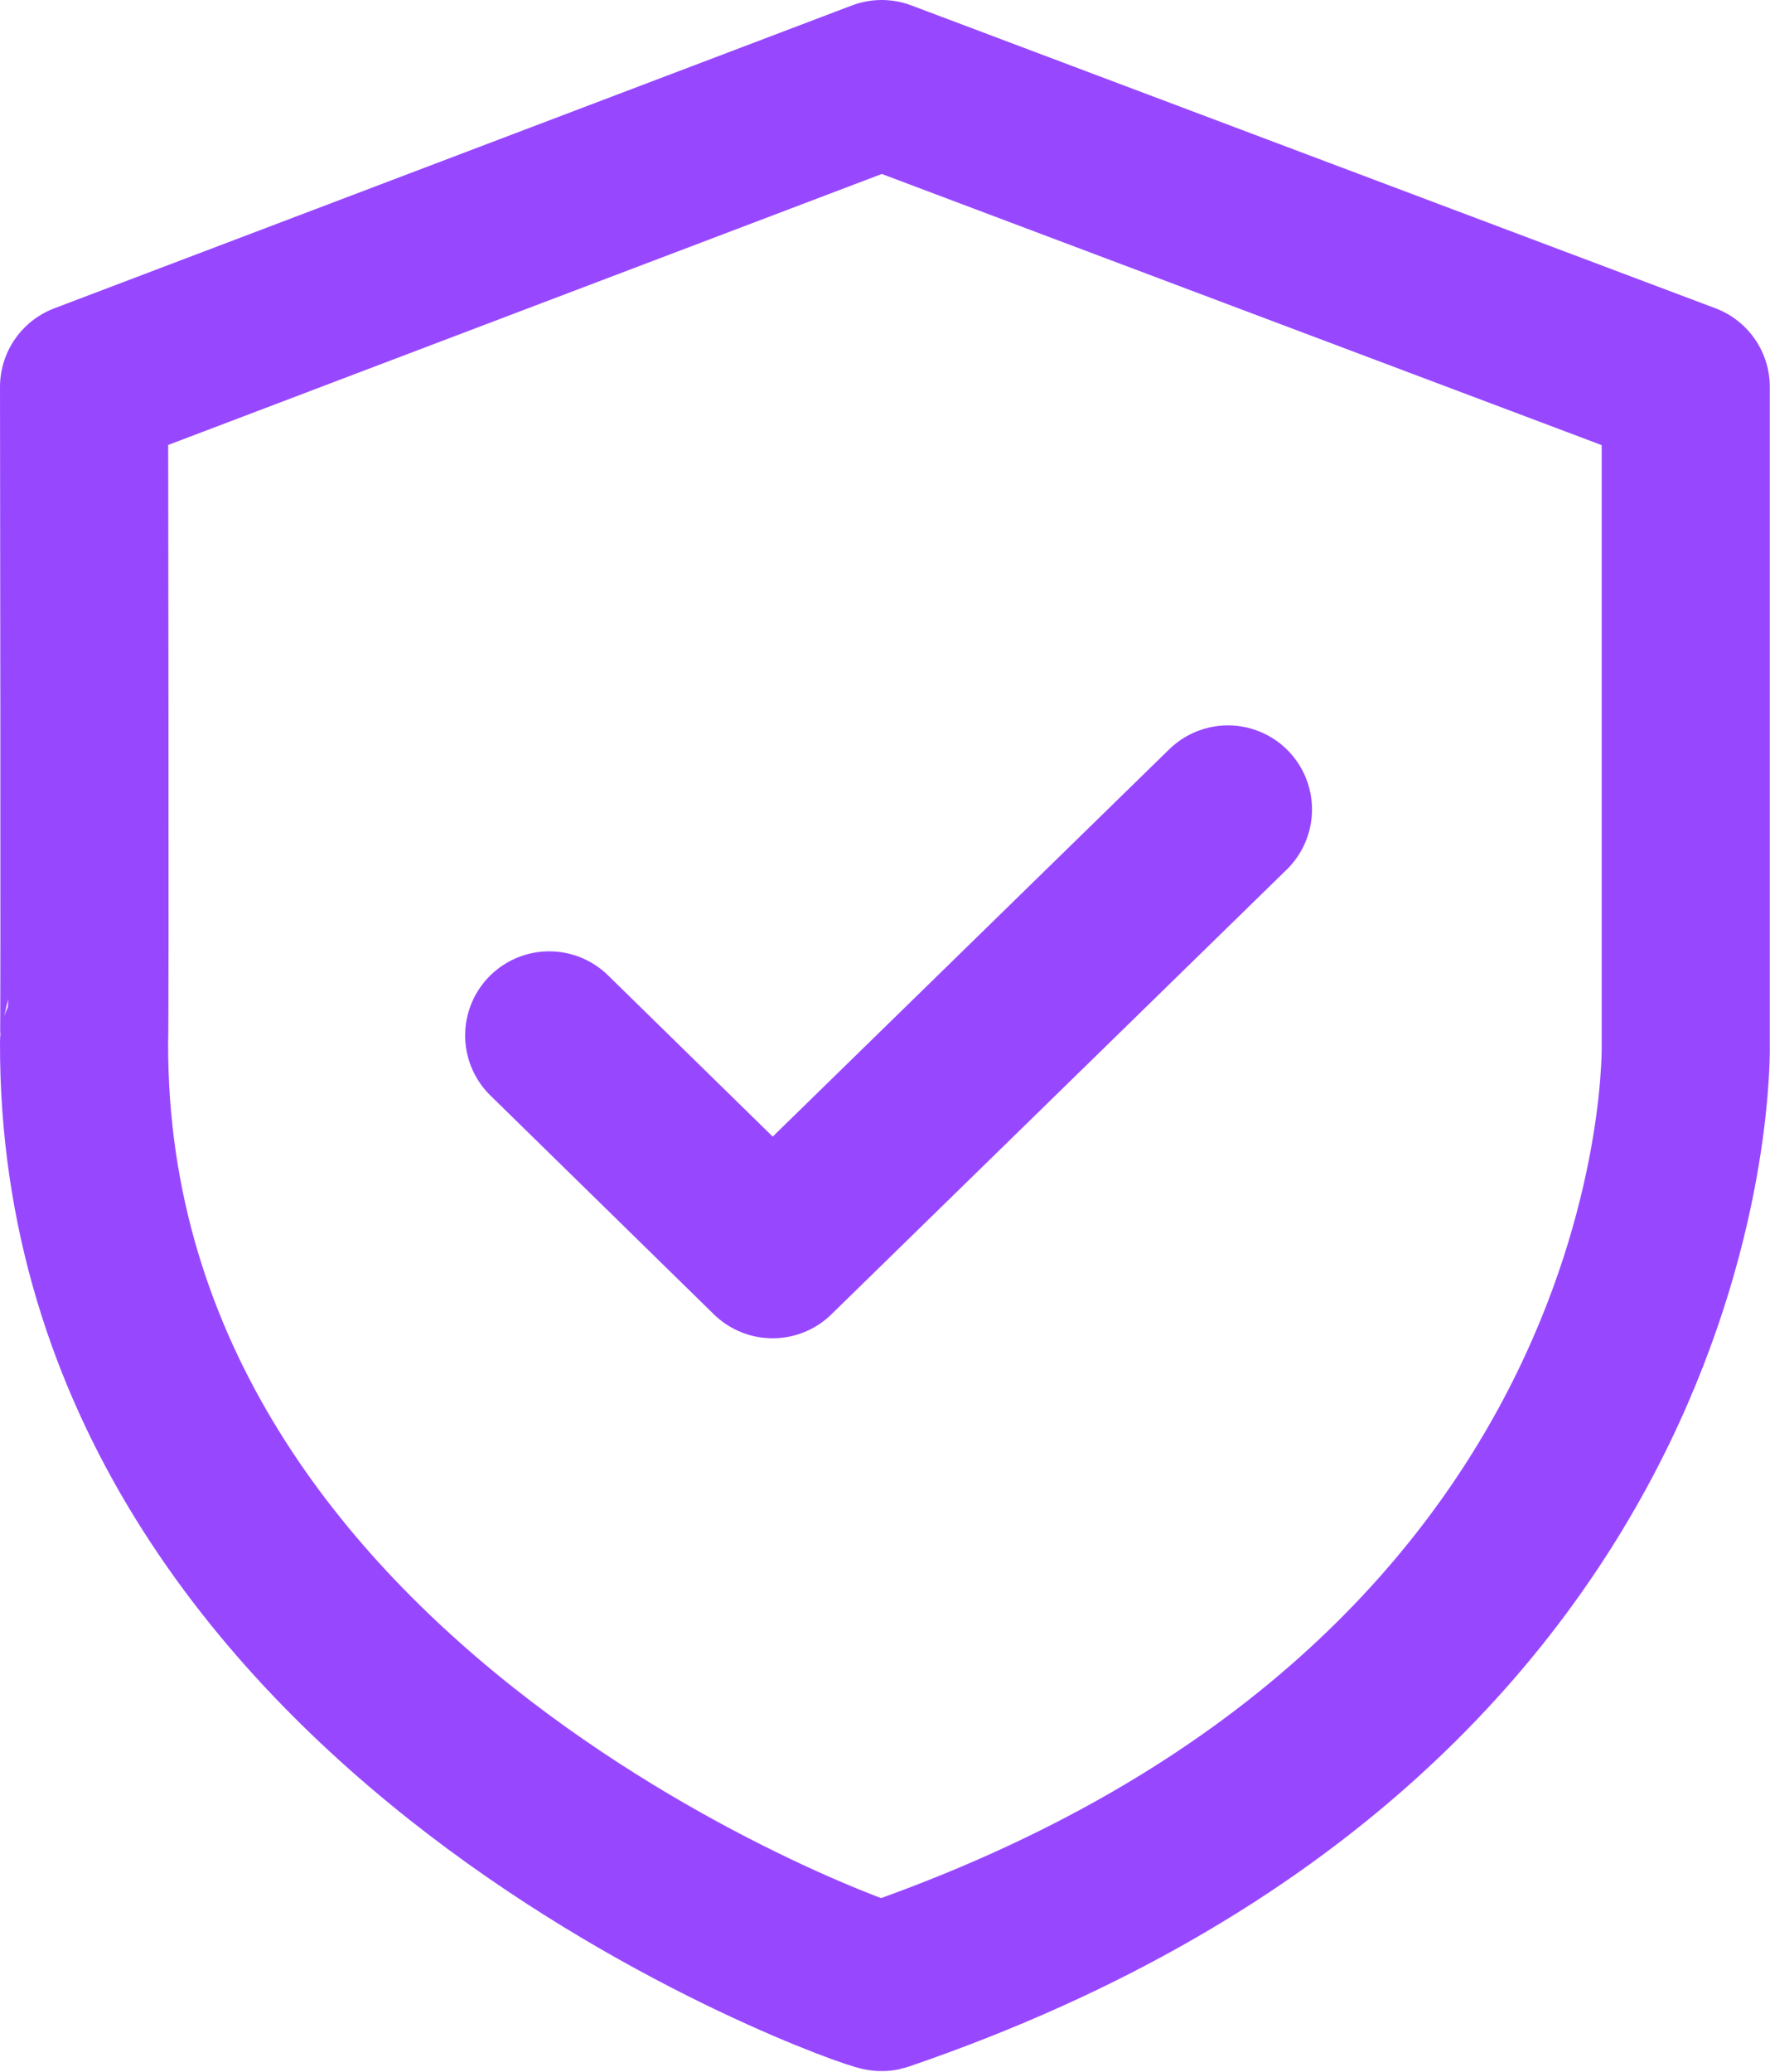 <svg xmlns="http://www.w3.org/2000/svg" width="28.425" height="33.268" viewBox="0 0 28.425 33.268">
  <g id="Group_63598" data-name="Group 63598" transform="translate(-1365.917 -1245.121)">
    <path id="Path_86896" data-name="Path 86896" d="M-13546.783-2867.453l12.809-4.863,12.913,4.863v10.527s.319,10.639-12.913,15.164c-.1.027-12.842-4.353-12.809-15.164C-13546.768-2856.958-13546.783-2867.453-13546.783-2867.453Z" transform="translate(14914.05 4118.787)" fill="none" stroke="#9748ff" stroke-linecap="round" stroke-linejoin="round" stroke-width="2.7"/>
    <path id="Path_86897" data-name="Path 86897" d="M-13534.727-2847.364l3.588,3.513,7.312-7.141" transform="translate(14909.464 4109.11)" fill="none" stroke="#9748ff" stroke-linecap="round" stroke-linejoin="round" stroke-width="2.7"/>
  </g>
</svg>
